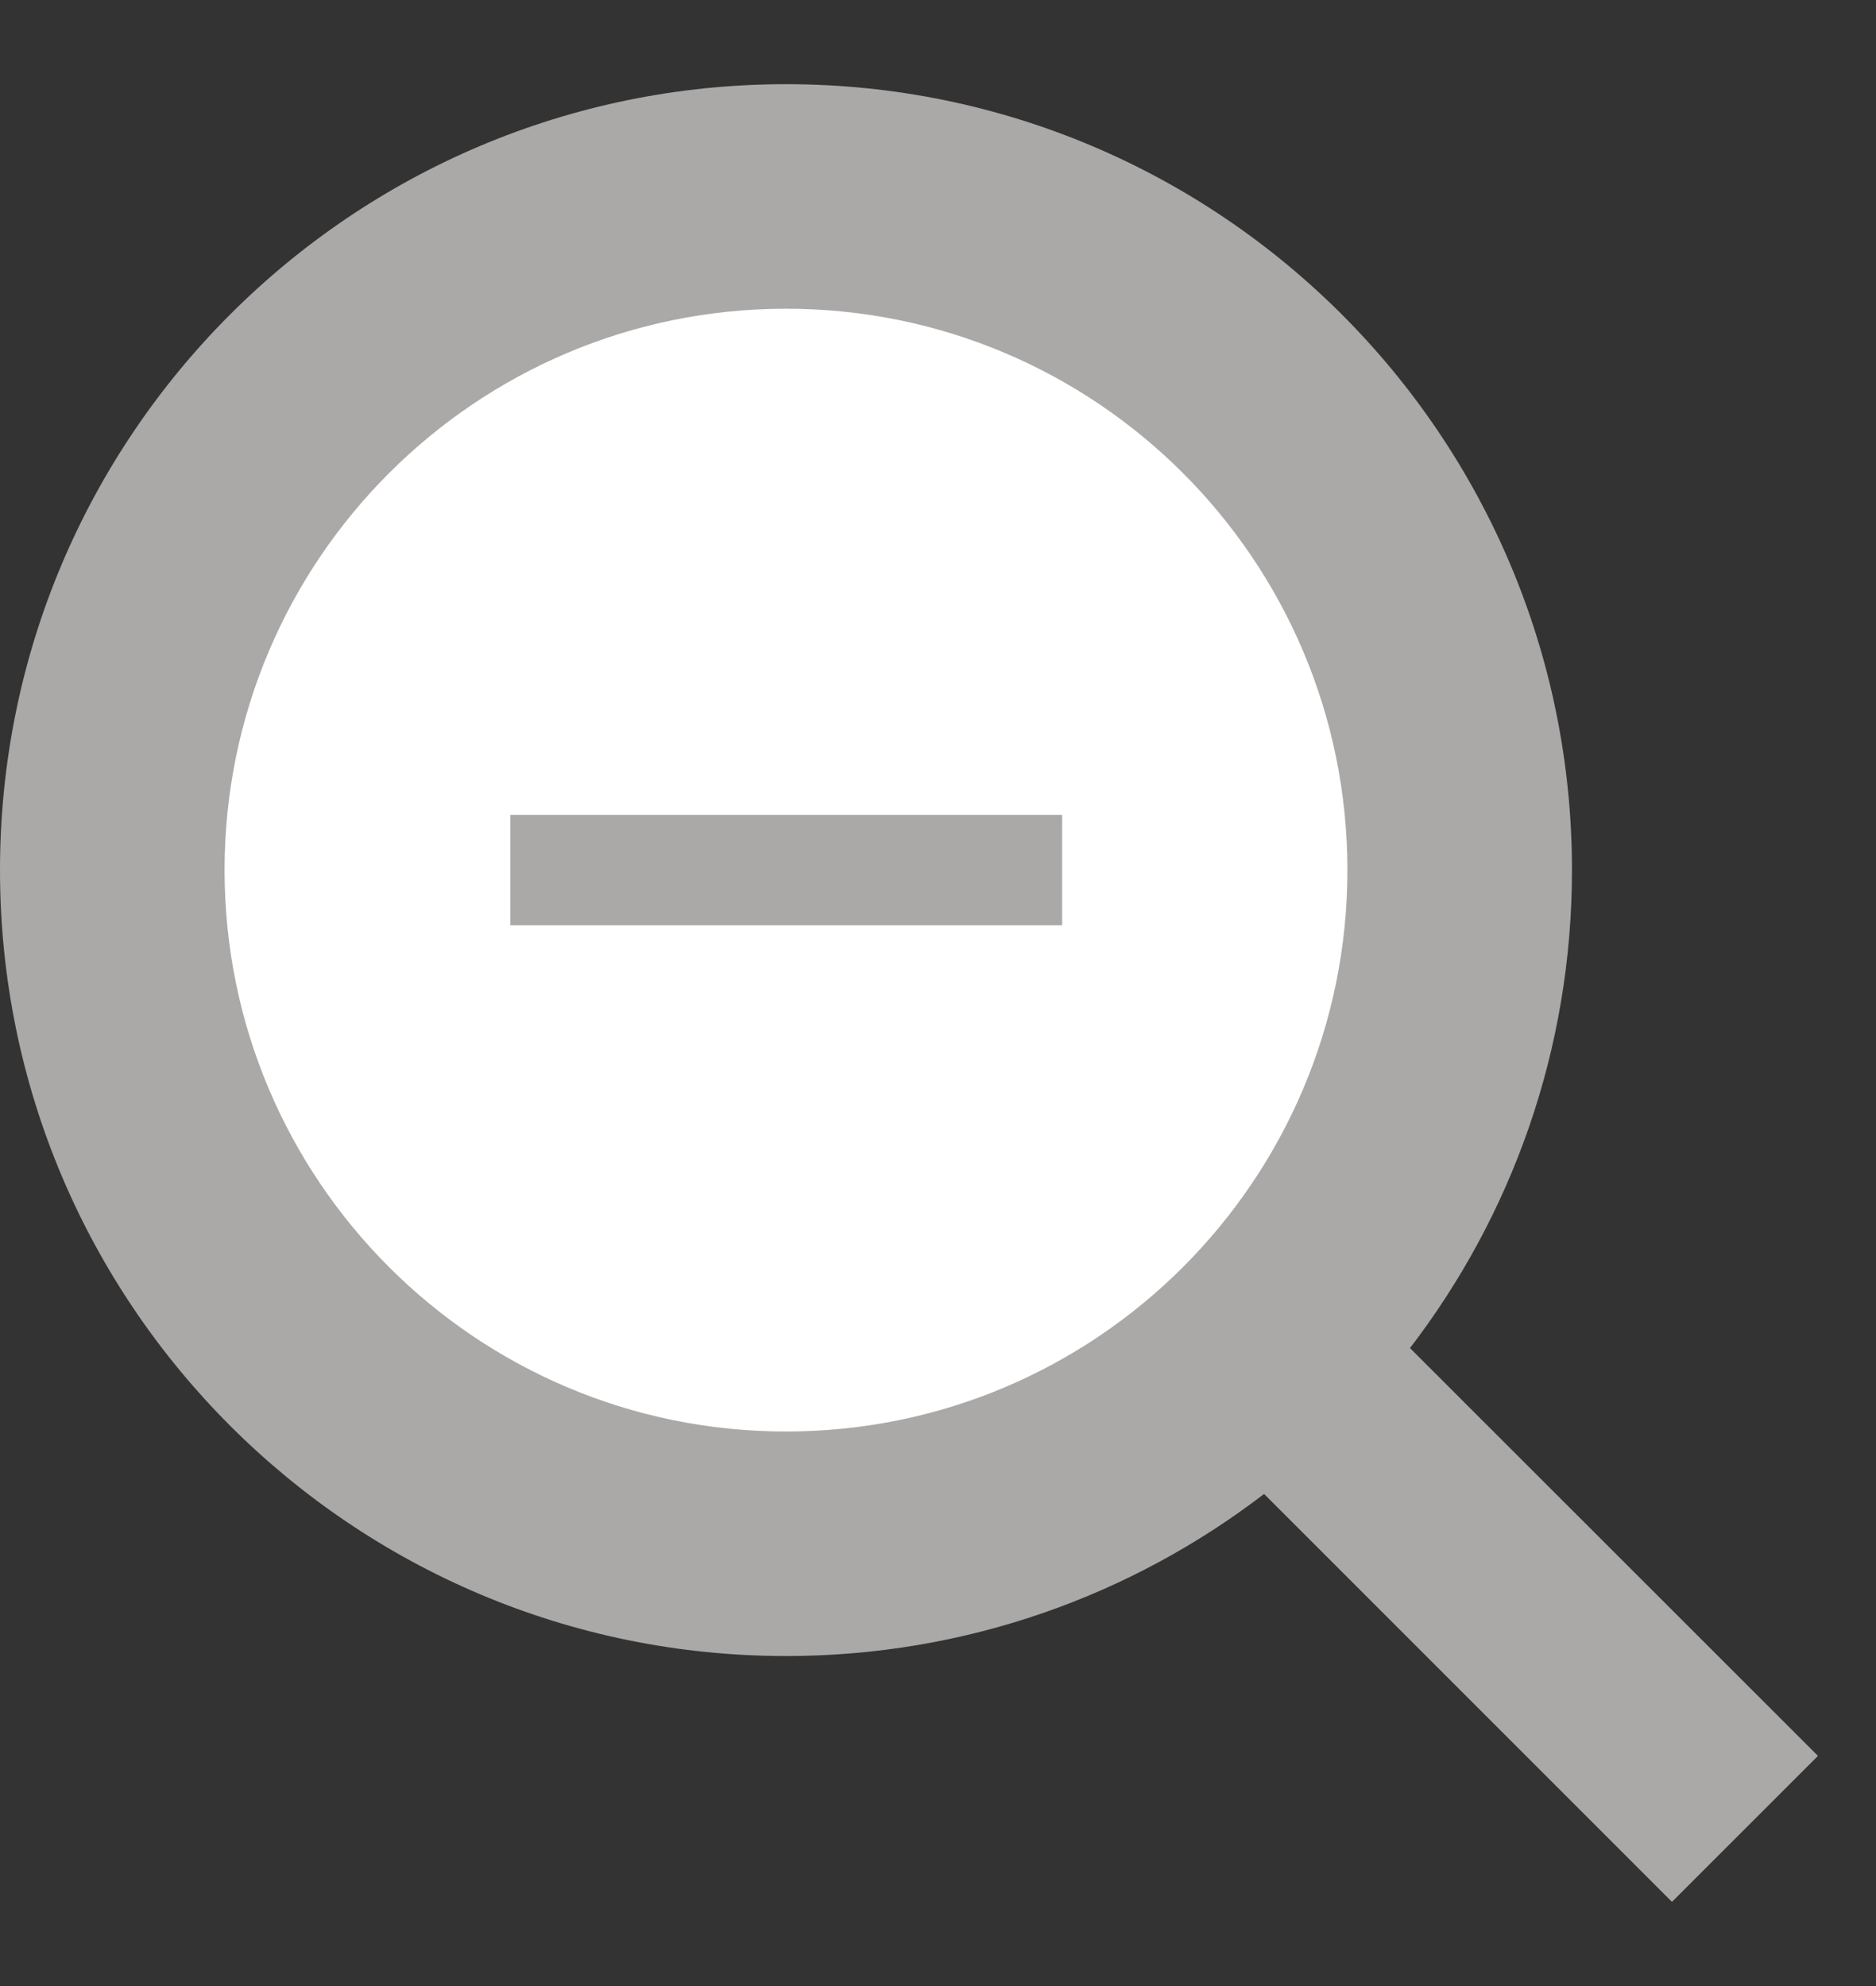 <svg width="17" height="18" viewBox="0 0 17 18" fill="none" xmlns="http://www.w3.org/2000/svg">
    <rect x="0" y="0" width="17" height="18" fill="#333333" stroke="none"/>
    <circle cx="7.121" cy="7.886" r="5.652" fill="white" />
    <path fill-rule="evenodd" clip-rule="evenodd" d="M4.625 7.386H9.625V8.386H4.625V7.386Z" fill="#aba8a8" />
    <path fill-rule="evenodd" clip-rule="evenodd"
        d="M12.21 7.886C12.21 10.696 9.933 12.974 7.123 12.974C4.313 12.974 2.035 10.696 2.035 7.886C2.035 5.076 4.313 2.798 7.123 2.798C9.933 2.798 12.21 5.076 12.21 7.886ZM11.455 13.54C10.254 14.461 8.752 15.009 7.123 15.009C3.189 15.009 0 11.82 0 7.886C0 3.952 3.189 0.763 7.123 0.763C11.056 0.763 14.245 3.952 14.245 7.886C14.245 9.516 13.698 11.017 12.777 12.218L16.474 15.914L15.151 17.237L11.455 13.54Z"
        fill="#aba8a8" />
</svg>